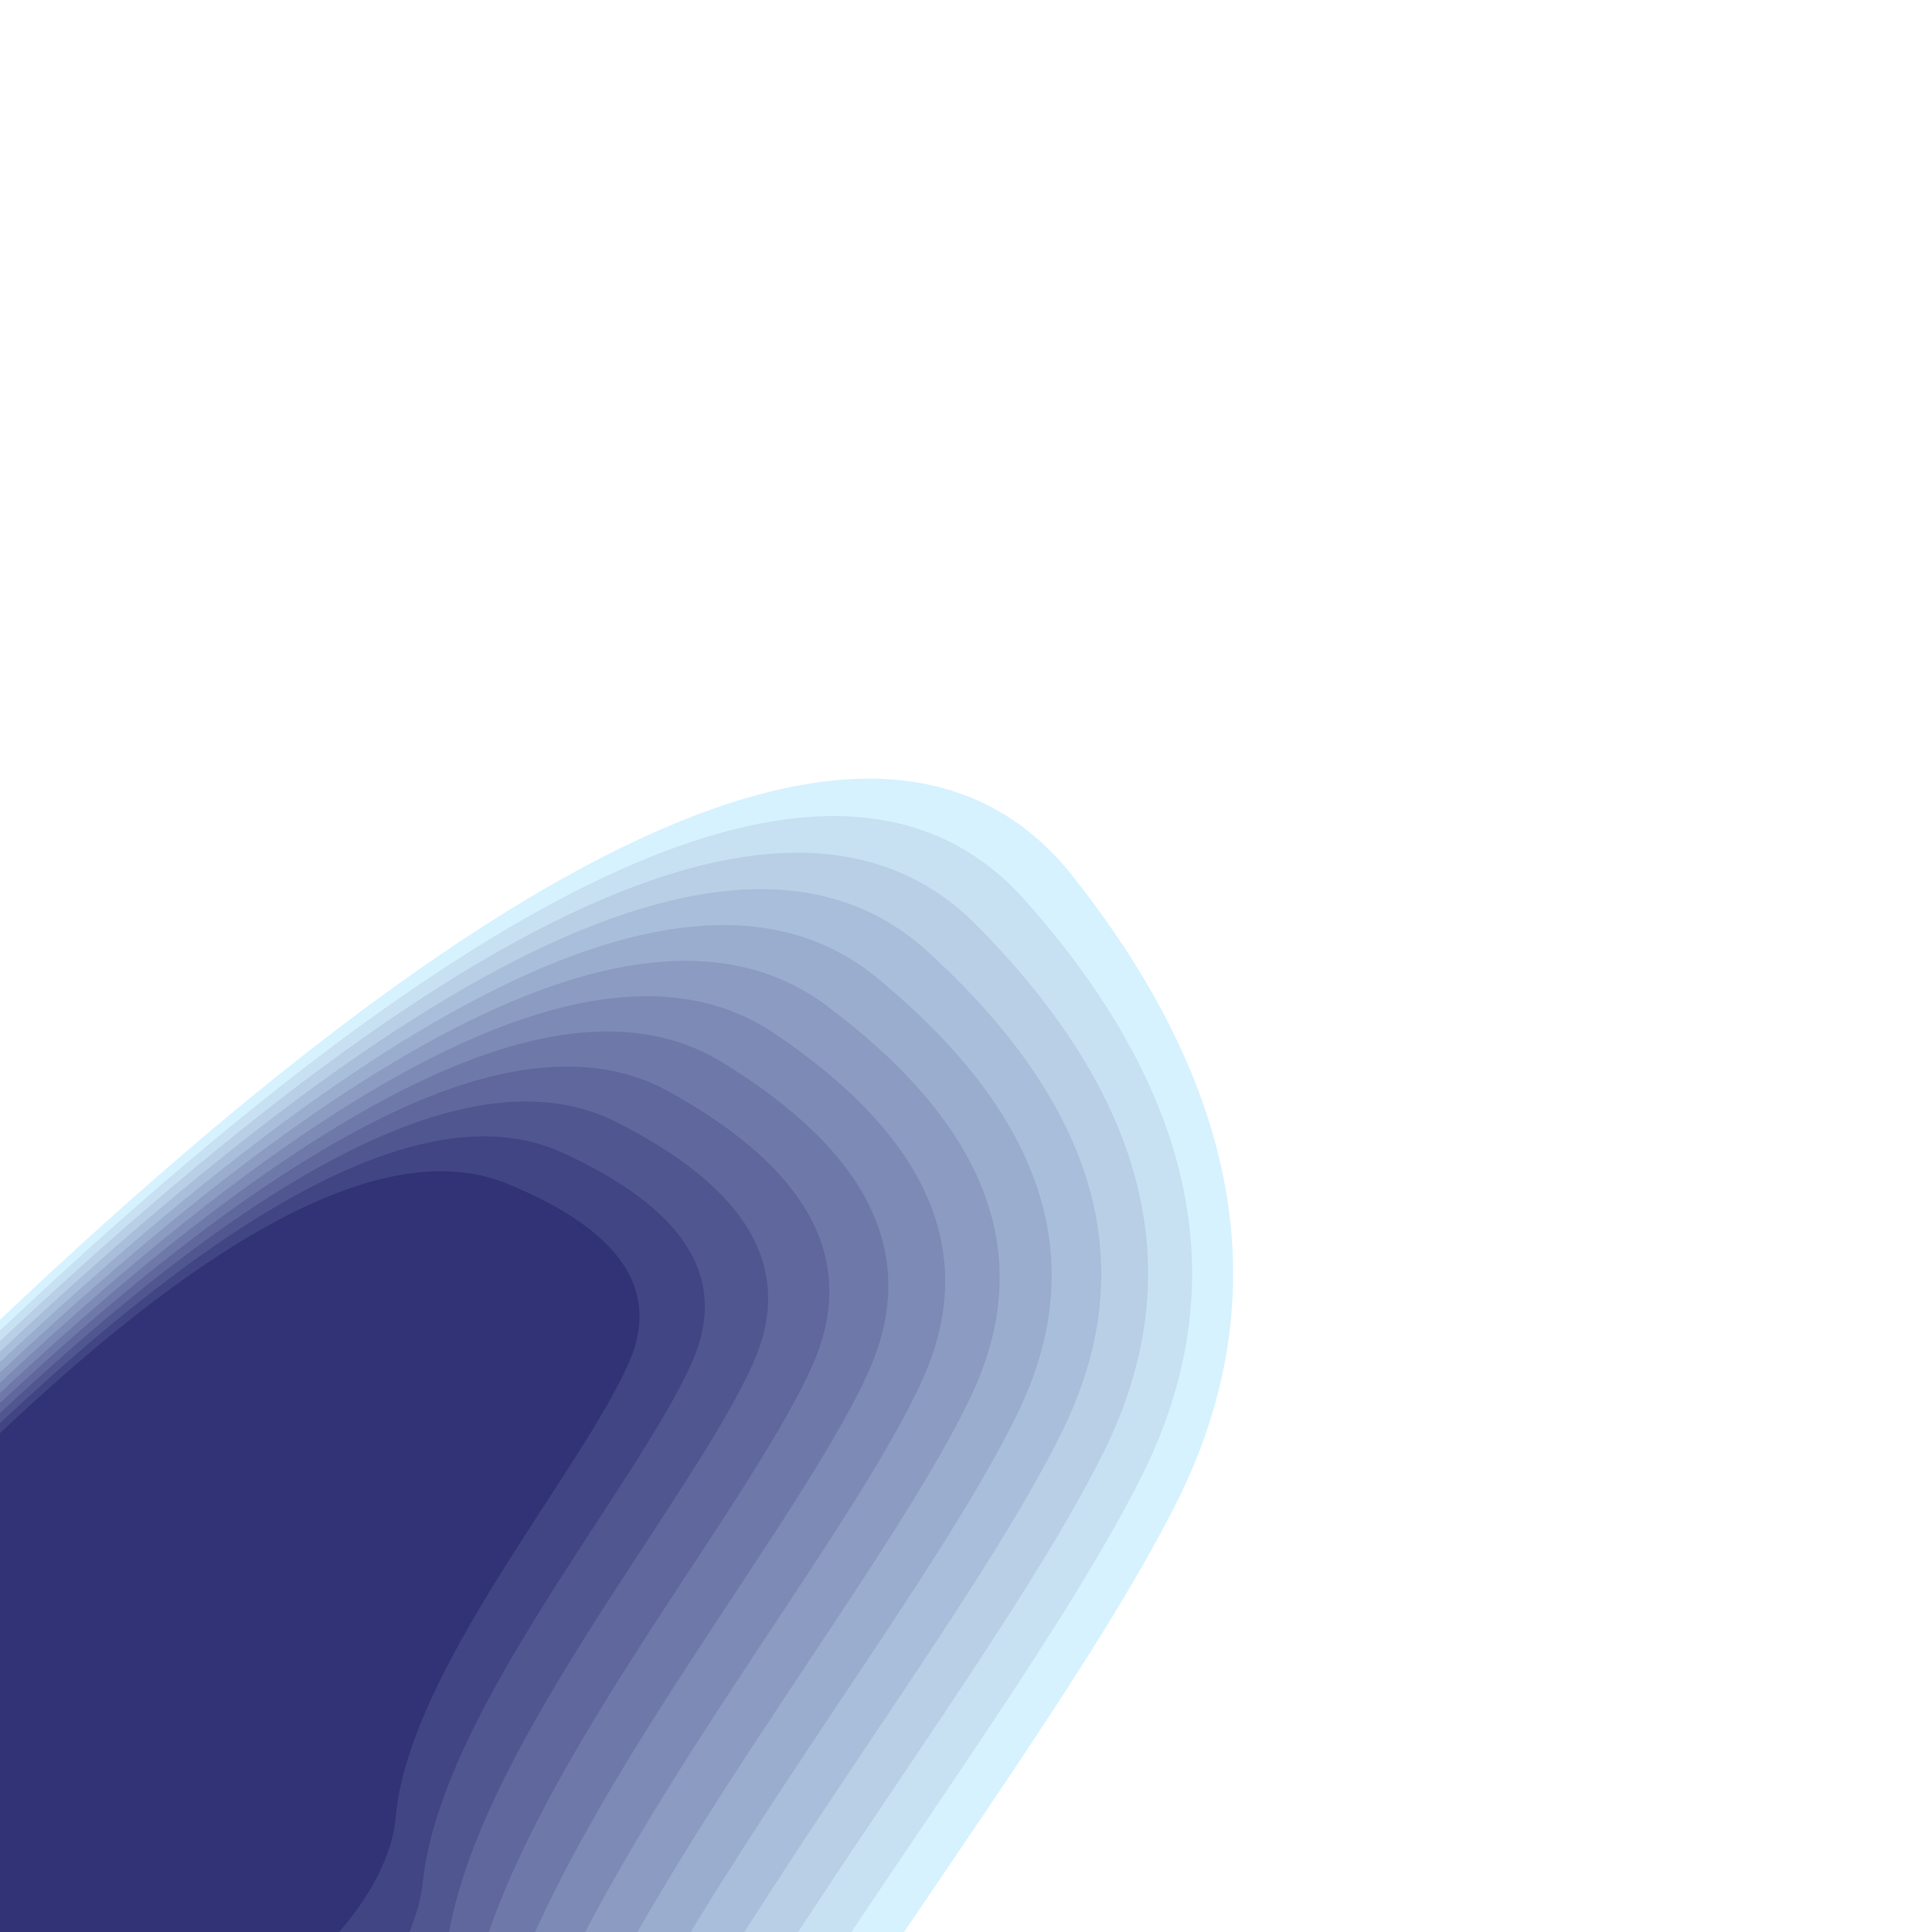 <svg xmlns="http://www.w3.org/2000/svg" xmlns:xlink="http://www.w3.org/1999/xlink" version="1.1" width="1000" height="1000" viewBox="0 0 1000 1000" xml:space="preserve">
<desc>Created with Fabric.js 3.5.0</desc>
<defs>
</defs>
<rect x="0" y="0" width="100%" height="100%" fill="#ffffff"/>
<g transform="matrix(-0.588 0.591 0.591 0.588 462.943 699.421)" id="28616">
<g style="" vector-effect="non-scaling-stroke">
		<g transform="matrix(1 0 0 1 410.735 -193.5)">
<path style="stroke: none; stroke-width: 1; stroke-dasharray: none; stroke-linecap: butt; stroke-dashoffset: 0; stroke-linejoin: miter; stroke-miterlimit: 4; is-custom-font: none; font-file-url: none; fill: rgb(255,250,114); fill-rule: nonzero; opacity: 1;" transform=" translate(-1010.735, -96.5)" d="M 734.567 34.372 c -28.692 61.724 -23.266 100.422 16.275 116.094 c 59.313 23.508 200.347 32.911 259.299 83.906 c 58.95 50.994 238.697 11.572 269.438 -75.95 C 1310.32 70.9 1365.669 -64 1073.808 -64 c -194.576 0 -307.654 32.79 -339.24 98.372 h -0.001 z" stroke-linecap="round"/>
</g>
		<g transform="matrix(2.8 0 1.617 2.8 586.058 40.2)">
<path style="stroke: none; stroke-width: 1; stroke-dasharray: none; stroke-linecap: butt; stroke-dashoffset: 0; stroke-linejoin: miter; stroke-miterlimit: 4; is-custom-font: none; font-file-url: none; fill: rgb(214,242,255); fill-rule: nonzero; opacity: 1;" transform=" translate(-1010.735, -96.5)" d="M 734.567 34.372 c -28.692 61.724 -23.266 100.422 16.275 116.094 c 59.313 23.508 200.347 32.911 259.299 83.906 c 58.95 50.994 238.697 11.572 269.438 -75.95 C 1310.32 70.9 1365.669 -64 1073.808 -64 c -194.576 0 -307.654 32.79 -339.24 98.372 h -0.001 z" stroke-linecap="round"/>
</g>
		<g transform="matrix(2.65 0 1.379 2.65 561.569 20.725)">
<path style="stroke: none; stroke-width: 1; stroke-dasharray: none; stroke-linecap: butt; stroke-dashoffset: 0; stroke-linejoin: miter; stroke-miterlimit: 4; is-custom-font: none; font-file-url: none; fill: rgb(199,225,243); fill-rule: nonzero; opacity: 1;" transform=" translate(-1010.735, -96.5)" d="M 734.567 34.372 c -28.692 61.724 -23.266 100.422 16.275 116.094 c 59.313 23.508 200.347 32.911 259.299 83.906 c 58.95 50.994 238.697 11.572 269.438 -75.95 C 1310.32 70.9 1365.669 -64 1073.808 -64 c -194.576 0 -307.654 32.79 -339.24 98.372 h -0.001 z" stroke-linecap="round"/>
</g>
		<g transform="matrix(2.5 0 1.166 2.5 539.334 1.25)">
<path style="stroke: none; stroke-width: 1; stroke-dasharray: none; stroke-linecap: butt; stroke-dashoffset: 0; stroke-linejoin: miter; stroke-miterlimit: 4; is-custom-font: none; font-file-url: none; fill: rgb(184,207,230); fill-rule: nonzero; opacity: 1;" transform=" translate(-1010.735, -96.5)" d="M 734.567 34.372 c -28.692 61.724 -23.266 100.422 16.275 116.094 c 59.313 23.508 200.347 32.911 259.299 83.906 c 58.95 50.994 238.697 11.572 269.438 -75.95 C 1310.32 70.9 1365.669 -64 1073.808 -64 c -194.576 0 -307.654 32.79 -339.24 98.372 h -0.001 z" stroke-linecap="round"/>
</g>
		<g transform="matrix(2.35 0 0.973 2.35 519.16 -18.225)">
<path style="stroke: none; stroke-width: 1; stroke-dasharray: none; stroke-linecap: butt; stroke-dashoffset: 0; stroke-linejoin: miter; stroke-miterlimit: 4; is-custom-font: none; font-file-url: none; fill: rgb(169,190,218); fill-rule: nonzero; opacity: 1;" transform=" translate(-1010.735, -96.5)" d="M 734.567 34.372 c -28.692 61.724 -23.266 100.422 16.275 116.094 c 59.313 23.508 200.347 32.911 259.299 83.906 c 58.95 50.994 238.697 11.572 269.438 -75.95 C 1310.32 70.9 1365.669 -64 1073.808 -64 c -194.576 0 -307.654 32.79 -339.24 98.372 h -0.001 z" stroke-linecap="round"/>
</g>
		<g transform="matrix(2.2 0 0.801 2.2 500.888 -37.7)">
<path style="stroke: none; stroke-width: 1; stroke-dasharray: none; stroke-linecap: butt; stroke-dashoffset: 0; stroke-linejoin: miter; stroke-miterlimit: 4; is-custom-font: none; font-file-url: none; fill: rgb(154,173,206); fill-rule: nonzero; opacity: 1;" transform=" translate(-1010.735, -96.5)" d="M 734.567 34.372 c -28.692 61.724 -23.266 100.422 16.275 116.094 c 59.313 23.508 200.347 32.911 259.299 83.906 c 58.95 50.994 238.697 11.572 269.438 -75.95 C 1310.32 70.9 1365.669 -64 1073.808 -64 c -194.576 0 -307.654 32.79 -339.24 98.372 h -0.001 z" stroke-linecap="round"/>
</g>
		<g transform="matrix(2.05 0 0.646 2.05 484.381 -57.175)">
<path style="stroke: none; stroke-width: 1; stroke-dasharray: none; stroke-linecap: butt; stroke-dashoffset: 0; stroke-linejoin: miter; stroke-miterlimit: 4; is-custom-font: none; font-file-url: none; fill: rgb(139,155,193); fill-rule: nonzero; opacity: 1;" transform=" translate(-1010.735, -96.5)" d="M 734.567 34.372 c -28.692 61.724 -23.266 100.422 16.275 116.094 c 59.313 23.508 200.347 32.911 259.299 83.906 c 58.95 50.994 238.697 11.572 269.438 -75.95 C 1310.32 70.9 1365.669 -64 1073.808 -64 c -194.576 0 -307.654 32.79 -339.24 98.372 h -0.001 z" stroke-linecap="round"/>
</g>
		<g transform="matrix(1.9 0 0.509 1.9 469.525 -76.65)">
<path style="stroke: none; stroke-width: 1; stroke-dasharray: none; stroke-linecap: butt; stroke-dashoffset: 0; stroke-linejoin: miter; stroke-miterlimit: 4; is-custom-font: none; font-file-url: none; fill: rgb(125,138,181); fill-rule: nonzero; opacity: 1;" transform=" translate(-1010.735, -96.5)" d="M 734.567 34.372 c -28.692 61.724 -23.266 100.422 16.275 116.094 c 59.313 23.508 200.347 32.911 259.299 83.906 c 58.95 50.994 238.697 11.572 269.438 -75.95 C 1310.32 70.9 1365.669 -64 1073.808 -64 c -194.576 0 -307.654 32.79 -339.24 98.372 h -0.001 z" stroke-linecap="round"/>
</g>
		<g transform="matrix(1.75 0 0.388 1.75 456.225 -96.125)">
<path style="stroke: none; stroke-width: 1; stroke-dasharray: none; stroke-linecap: butt; stroke-dashoffset: 0; stroke-linejoin: miter; stroke-miterlimit: 4; is-custom-font: none; font-file-url: none; fill: rgb(110,121,169); fill-rule: nonzero; opacity: 1;" transform=" translate(-1010.735, -96.5)" d="M 734.567 34.372 c -28.692 61.724 -23.266 100.422 16.275 116.094 c 59.313 23.508 200.347 32.911 259.299 83.906 c 58.95 50.994 238.697 11.572 269.438 -75.95 C 1310.32 70.9 1365.669 -64 1073.808 -64 c -194.576 0 -307.654 32.79 -339.24 98.372 h -0.001 z" stroke-linecap="round"/>
</g>
		<g transform="matrix(1.6 0 0.282 1.6 444.401 -115.6)">
<path style="stroke: none; stroke-width: 1; stroke-dasharray: none; stroke-linecap: butt; stroke-dashoffset: 0; stroke-linejoin: miter; stroke-miterlimit: 4; is-custom-font: none; font-file-url: none; fill: rgb(95,103,156); fill-rule: nonzero; opacity: 1;" transform=" translate(-1010.735, -96.5)" d="M 734.567 34.372 c -28.692 61.724 -23.266 100.422 16.275 116.094 c 59.313 23.508 200.347 32.911 259.299 83.906 c 58.95 50.994 238.697 11.572 269.438 -75.95 C 1310.32 70.9 1365.669 -64 1073.808 -64 c -194.576 0 -307.654 32.79 -339.24 98.372 h -0.001 z" stroke-linecap="round"/>
</g>
		<g transform="matrix(1.45 0 0.191 1.45 433.987 -135.075)">
<path style="stroke: none; stroke-width: 1; stroke-dasharray: none; stroke-linecap: butt; stroke-dashoffset: 0; stroke-linejoin: miter; stroke-miterlimit: 4; is-custom-font: none; font-file-url: none; fill: rgb(80,86,144); fill-rule: nonzero; opacity: 1;" transform=" translate(-1010.735, -96.5)" d="M 734.567 34.372 c -28.692 61.724 -23.266 100.422 16.275 116.094 c 59.313 23.508 200.347 32.911 259.299 83.906 c 58.95 50.994 238.697 11.572 269.438 -75.95 C 1310.32 70.9 1365.669 -64 1073.808 -64 c -194.576 0 -307.654 32.79 -339.24 98.372 h -0.001 z" stroke-linecap="round"/>
</g>
		<g transform="matrix(1.3 0 0.114 1.3 424.931 -154.55)">
<path style="stroke: none; stroke-width: 1; stroke-dasharray: none; stroke-linecap: butt; stroke-dashoffset: 0; stroke-linejoin: miter; stroke-miterlimit: 4; is-custom-font: none; font-file-url: none; fill: rgb(65,69,132); fill-rule: nonzero; opacity: 1;" transform=" translate(-1010.735, -96.5)" d="M 734.567 34.372 c -28.692 61.724 -23.266 100.422 16.275 116.094 c 59.313 23.508 200.347 32.911 259.299 83.906 c 58.95 50.994 238.697 11.572 269.438 -75.95 C 1310.32 70.9 1365.669 -64 1073.808 -64 c -194.576 0 -307.654 32.79 -339.24 98.372 h -0.001 z" stroke-linecap="round"/>
</g>
		<g transform="matrix(1.15 0 0.05 1.15 417.19 -174.025)">
<path style="stroke: none; stroke-width: 1; stroke-dasharray: none; stroke-linecap: butt; stroke-dashoffset: 0; stroke-linejoin: miter; stroke-miterlimit: 4; is-custom-font: none; font-file-url: none; fill: rgb(50,51,119); fill-rule: nonzero; opacity: 1;" transform=" translate(-1010.735, -96.5)" d="M 734.567 34.372 c -28.692 61.724 -23.266 100.422 16.275 116.094 c 59.313 23.508 200.347 32.911 259.299 83.906 c 58.95 50.994 238.697 11.572 269.438 -75.95 C 1310.32 70.9 1365.669 -64 1073.808 -64 c -194.576 0 -307.654 32.79 -339.24 98.372 h -0.001 z" stroke-linecap="round"/>
</g>
</g>
</g>
</svg>